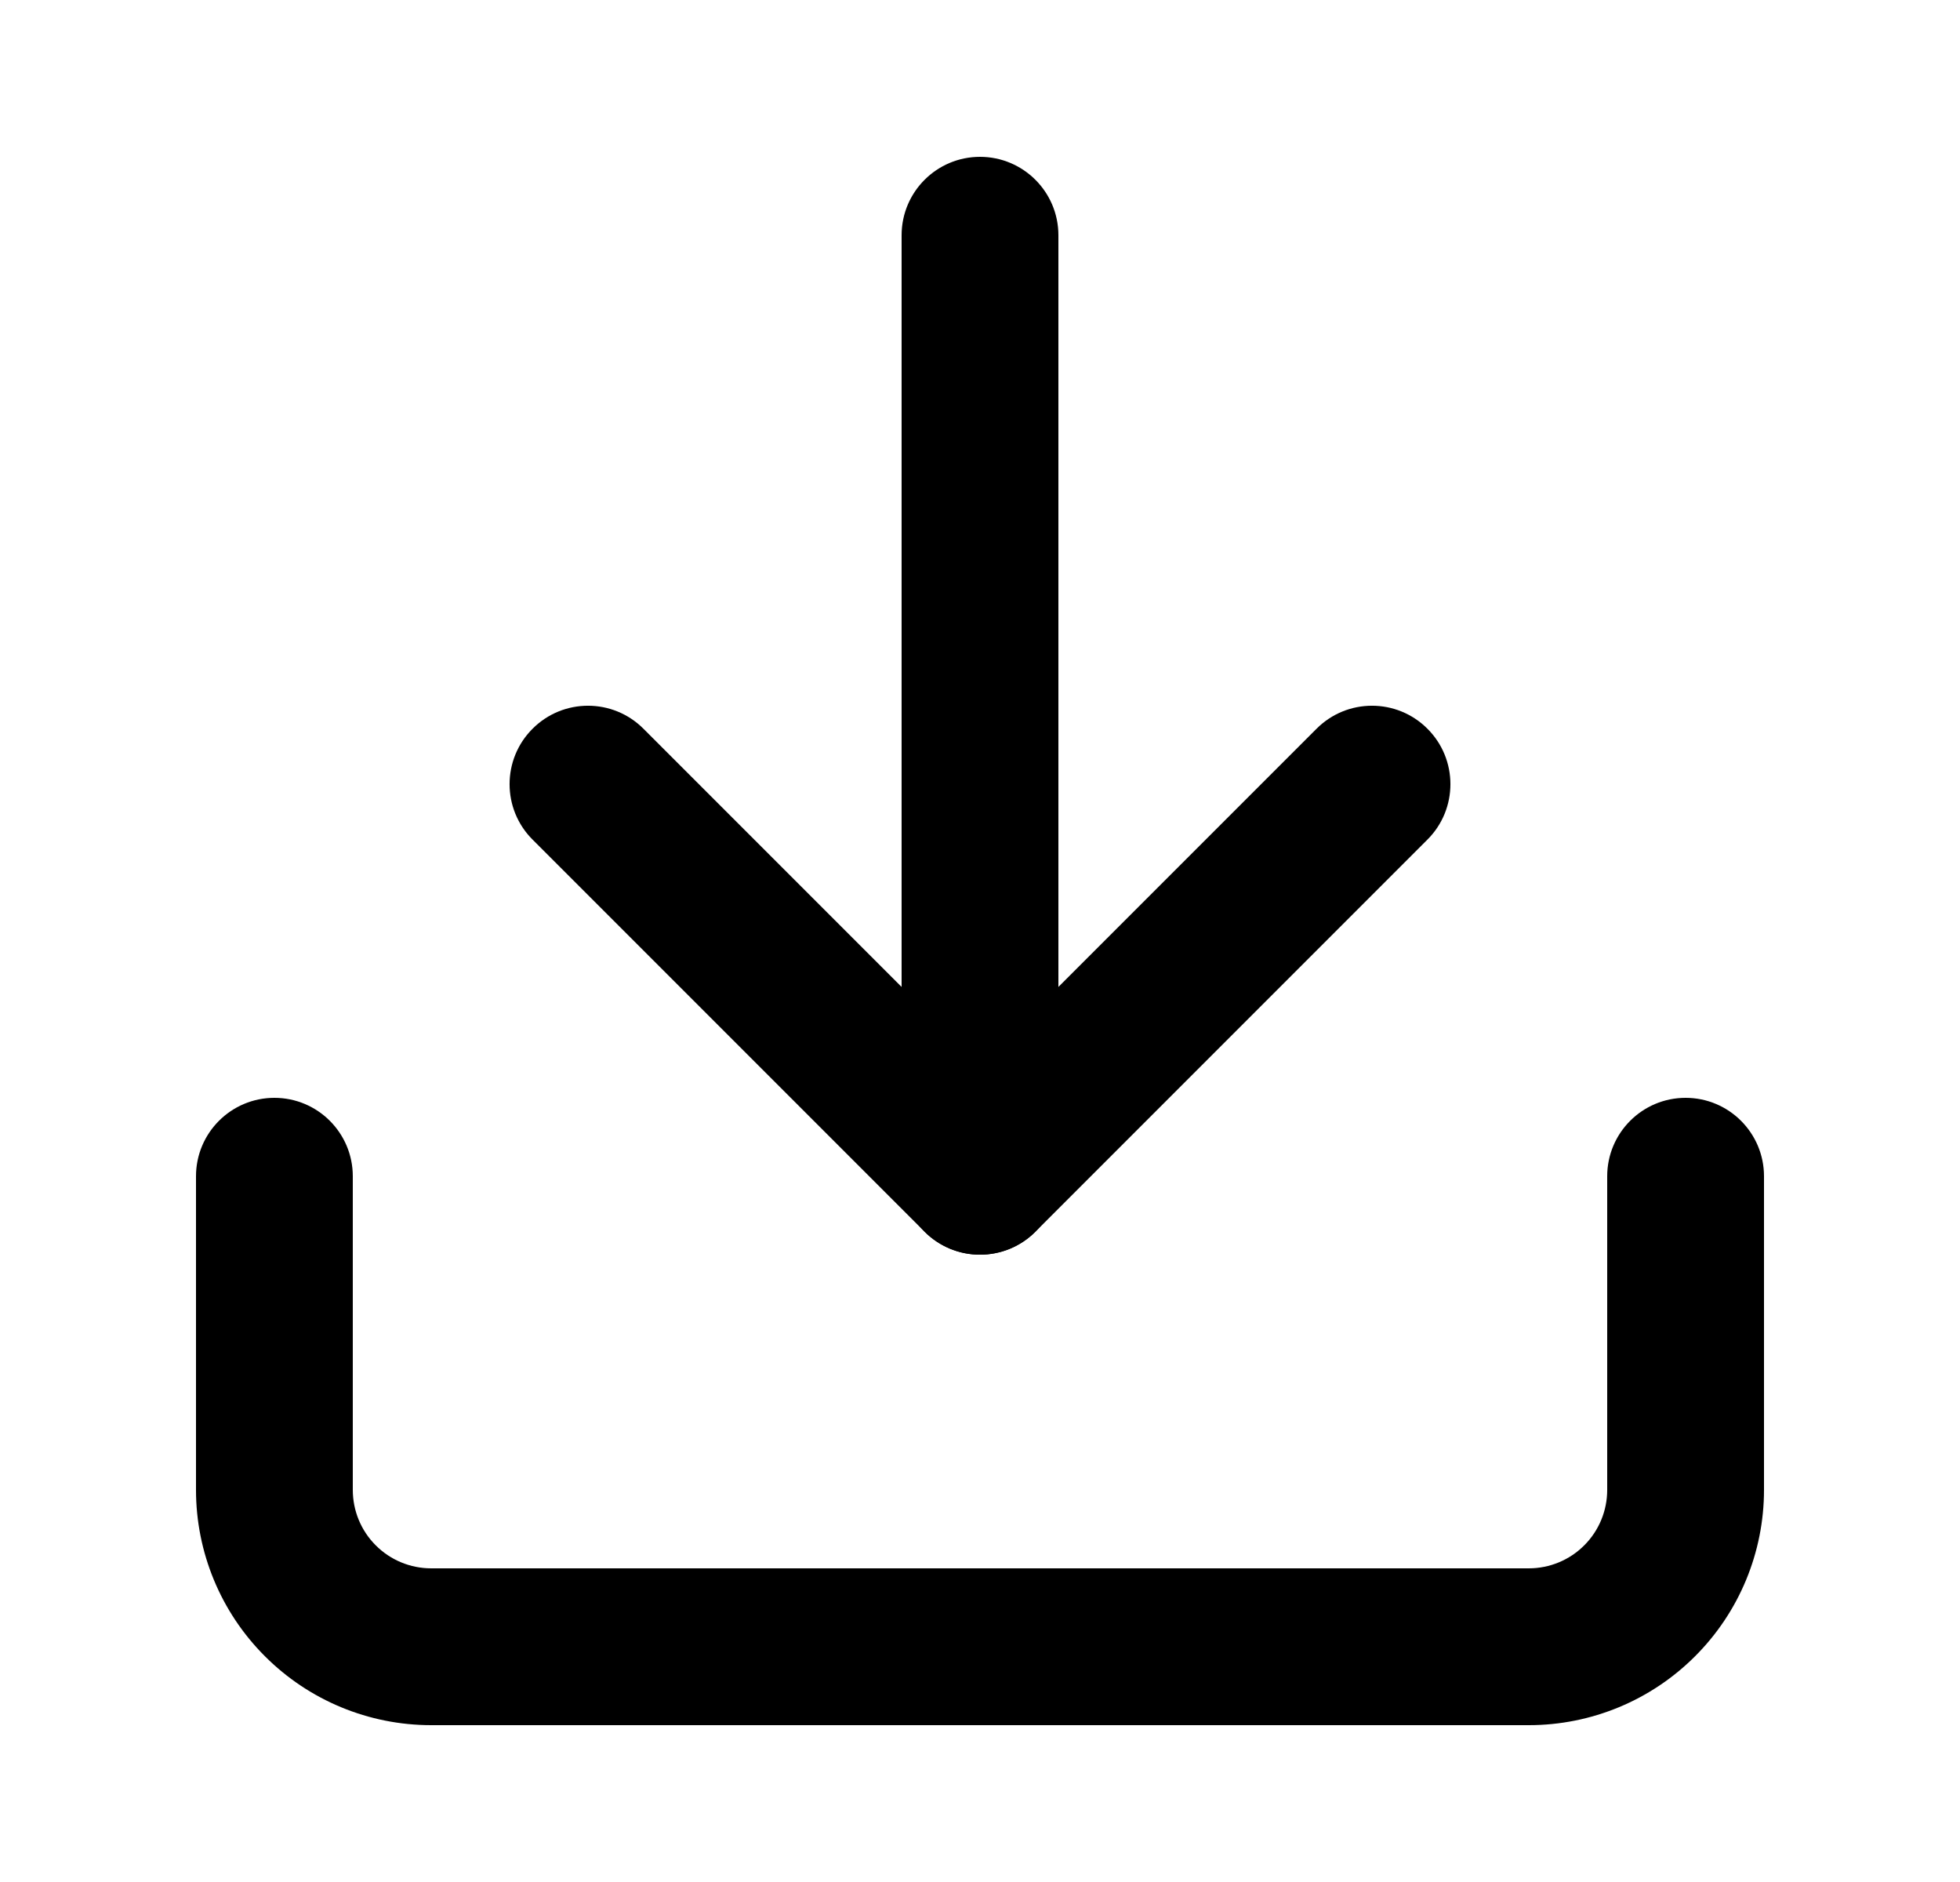 <svg width="25" height="24" viewBox="0 0 25 24" fill="none" xmlns="http://www.w3.org/2000/svg">
<path fill-rule="evenodd" clip-rule="evenodd" d="M3.5 14C4.052 14 4.5 14.448 4.5 15V19C4.5 19.265 4.605 19.52 4.793 19.707C4.98 19.895 5.235 20 5.5 20H19.5C19.765 20 20.02 19.895 20.207 19.707C20.395 19.52 20.5 19.265 20.5 19V15C20.5 14.448 20.948 14 21.5 14C22.052 14 22.5 14.448 22.5 15V19C22.5 19.796 22.184 20.559 21.621 21.121C21.059 21.684 20.296 22 19.5 22H5.5C4.704 22 3.941 21.684 3.379 21.121C2.816 20.559 2.5 19.796 2.5 19V15C2.5 14.448 2.948 14 3.5 14Z" fill="black"/>
<path fill-rule="evenodd" clip-rule="evenodd" d="M6.793 9.293C7.183 8.902 7.817 8.902 8.207 9.293L12.5 13.586L16.793 9.293C17.183 8.902 17.817 8.902 18.207 9.293C18.598 9.683 18.598 10.317 18.207 10.707L13.207 15.707C12.817 16.098 12.183 16.098 11.793 15.707L6.793 10.707C6.402 10.317 6.402 9.683 6.793 9.293Z" fill="black"/>
<path fill-rule="evenodd" clip-rule="evenodd" d="M12.5 2C13.052 2 13.5 2.448 13.5 3V15C13.5 15.552 13.052 16 12.5 16C11.948 16 11.5 15.552 11.5 15V3C11.5 2.448 11.948 2 12.5 2Z" fill="black"/>
</svg>

